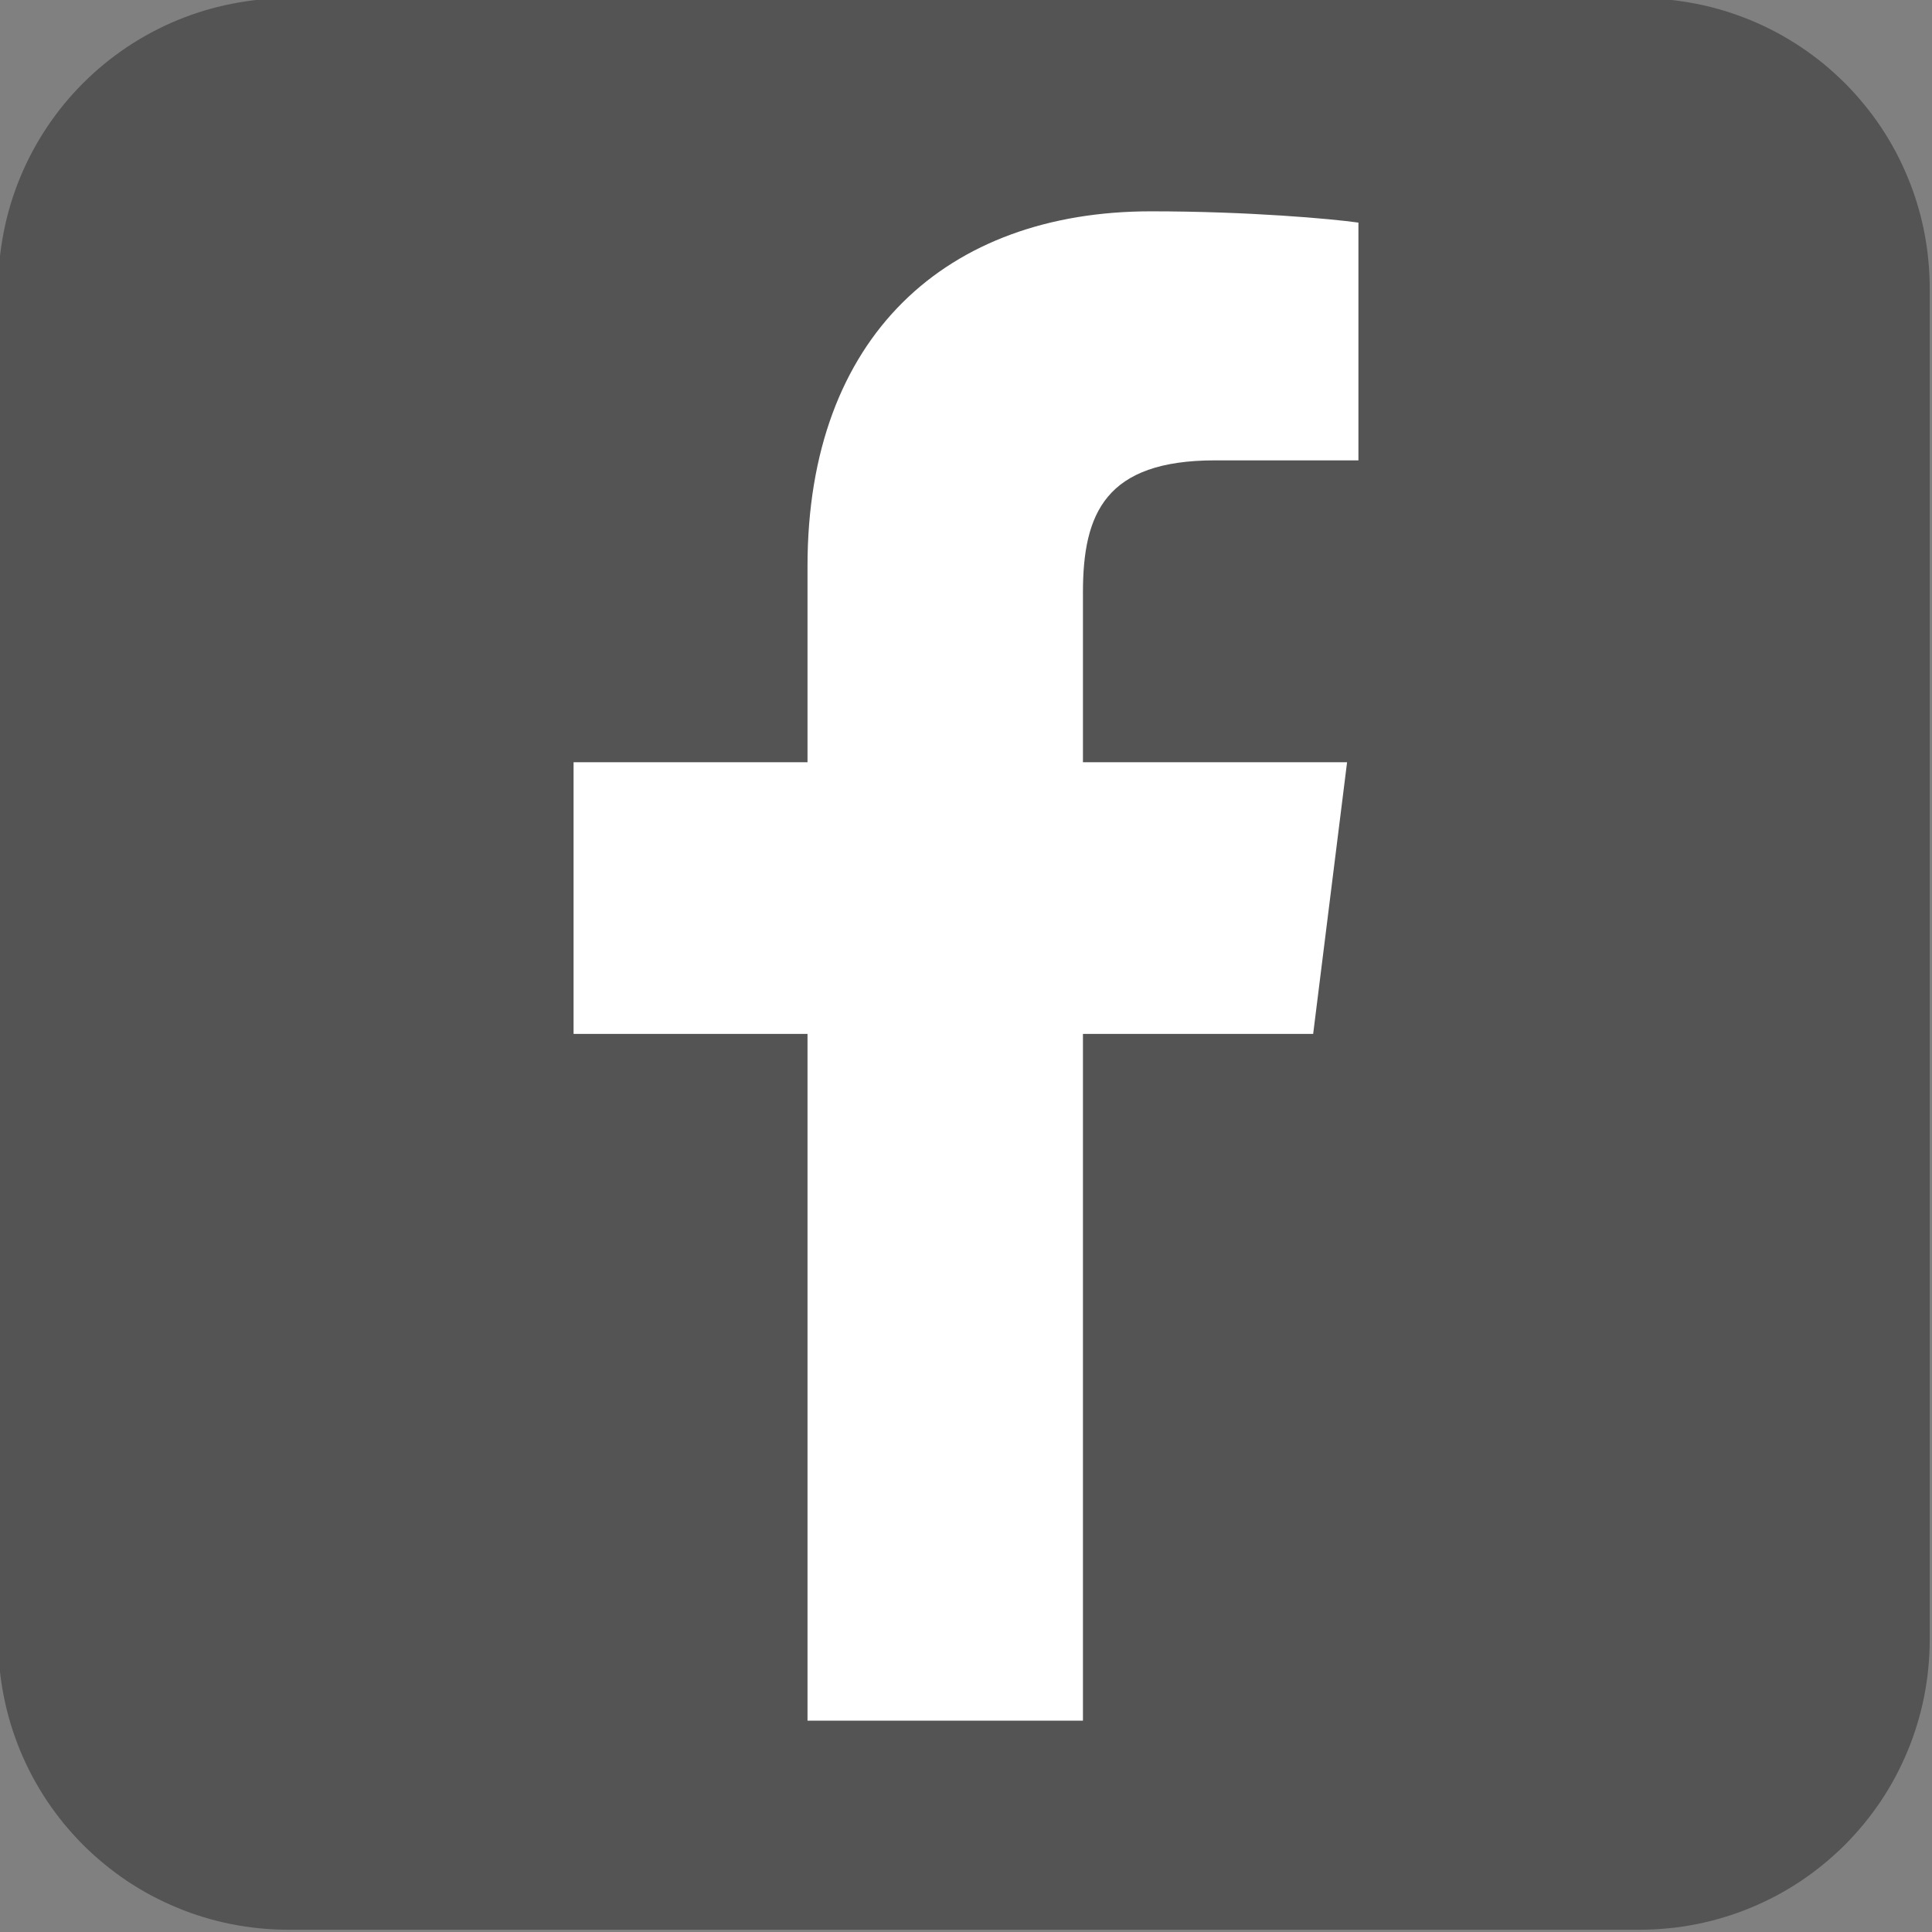 <?xml version="1.0" encoding="UTF-8" standalone="no"?>
<svg
   xmlns:dc="http://purl.org/dc/elements/1.1/"
   xmlns:cc="http://creativecommons.org/ns#"
   xmlns:rdf="http://www.w3.org/1999/02/22-rdf-syntax-ns#"
   xmlns:svg="http://www.w3.org/2000/svg"
   xmlns="http://www.w3.org/2000/svg"
   xmlns:sodipodi="http://sodipodi.sourceforge.net/DTD/sodipodi-0.dtd"
   xmlns:inkscape="http://www.inkscape.org/namespaces/inkscape"
   width="155"
   viewBox="0 0 155 155"
   height="155"
   version="1.0"
   id="svg19"
   sodipodi:docname="facebook.svg"
   inkscape:version="0.92.4 (5da689c313, 2019-01-14)">
  <rect x="0" y="0" width="155" height="155" fill="#808080" stroke="none"/>
  <sodipodi:namedview
     pagecolor="#ffffff"
     bordercolor="#666666"
     borderopacity="1"
     objecttolerance="10"
     gridtolerance="10"
     guidetolerance="10"
     inkscape:pageopacity="0"
     inkscape:pageshadow="2"
     inkscape:window-width="1920"
     inkscape:window-height="986"
     id="namedview21"
     showgrid="false"
     inkscape:zoom="0.58271605"
     inkscape:cx="710.21623"
     inkscape:cy="452.28968"
     inkscape:window-x="-11"
     inkscape:window-y="-11"
     inkscape:window-maximized="1"
     inkscape:current-layer="svg19" />
  <defs
     id="defs5">
    <clipPath
       id="a">
      <path
         d="m 349.465,349.465 h 111 v 111 h -111 z m 0,0"
         id="path2"
         inkscape:connector-curvature="0" />
    </clipPath>
  </defs>
  <path
     d="m 344.593,-309.193 h 119.097 v 117.381 H 344.593 Z"
     id="path7"
     inkscape:connector-curvature="0"
     style="fill:#ffffff;stroke-width:0.122" />
  <path
     d="m 344.593,-309.193 h 119.097 v 117.381 H 344.593 Z"
     id="path9"
     inkscape:connector-curvature="0"
     style="fill:#ffffff;stroke-width:0.122" />
  <path
     d="m 341.161,-324 h 155 v 155 h -155 z"
     id="path11"
     inkscape:connector-curvature="0"
     style="fill:#ffffff;stroke-width:0.159" />
  <g
     clip-path="url(#a)"
     id="g15"
     transform="matrix(1.396,0,0,1.396,-487.992,-487.992)">
    <path
       d="m 366.113,349.465 h 77.703 c 0.543,0 1.086,0.027 1.629,0.078 0.543,0.055 1.082,0.137 1.617,0.242 0.535,0.105 1.062,0.238 1.586,0.395 0.52,0.16 1.035,0.344 1.539,0.551 0.504,0.211 0.996,0.441 1.477,0.699 0.48,0.258 0.949,0.539 1.402,0.84 0.453,0.305 0.891,0.629 1.312,0.973 0.418,0.348 0.824,0.715 1.211,1.098 0.383,0.387 0.75,0.789 1.094,1.211 0.348,0.422 0.672,0.859 0.977,1.312 0.301,0.453 0.582,0.922 0.84,1.402 0.254,0.48 0.488,0.973 0.695,1.477 0.211,0.504 0.395,1.016 0.551,1.539 0.16,0.523 0.293,1.051 0.398,1.586 0.105,0.535 0.188,1.074 0.238,1.617 0.055,0.539 0.082,1.086 0.082,1.629 v 77.703 c 0,0.543 -0.027,1.086 -0.082,1.629 -0.051,0.543 -0.133,1.082 -0.238,1.617 -0.105,0.535 -0.238,1.062 -0.398,1.586 -0.156,0.52 -0.34,1.035 -0.551,1.539 -0.207,0.504 -0.441,0.996 -0.695,1.477 -0.258,0.48 -0.539,0.949 -0.84,1.402 -0.305,0.453 -0.629,0.891 -0.977,1.312 -0.344,0.418 -0.711,0.824 -1.094,1.211 -0.387,0.383 -0.793,0.75 -1.211,1.094 -0.422,0.348 -0.859,0.672 -1.312,0.977 -0.453,0.301 -0.922,0.582 -1.402,0.84 -0.48,0.254 -0.973,0.488 -1.477,0.695 -0.504,0.211 -1.02,0.395 -1.539,0.551 -0.523,0.16 -1.051,0.293 -1.586,0.398 -0.535,0.105 -1.074,0.188 -1.617,0.238 -0.543,0.055 -1.086,0.082 -1.629,0.082 h -77.703 c -0.543,0 -1.09,-0.027 -1.629,-0.082 -0.543,-0.051 -1.082,-0.133 -1.617,-0.238 -0.535,-0.105 -1.062,-0.238 -1.586,-0.398 -0.523,-0.156 -1.035,-0.34 -1.539,-0.551 -0.504,-0.207 -0.996,-0.441 -1.477,-0.695 -0.48,-0.258 -0.949,-0.539 -1.402,-0.84 -0.453,-0.305 -0.891,-0.629 -1.312,-0.977 -0.422,-0.344 -0.824,-0.711 -1.211,-1.094 -0.383,-0.387 -0.75,-0.793 -1.098,-1.211 -0.344,-0.422 -0.668,-0.859 -0.973,-1.312 -0.301,-0.453 -0.582,-0.922 -0.84,-1.402 -0.258,-0.48 -0.488,-0.973 -0.699,-1.477 -0.207,-0.504 -0.391,-1.02 -0.551,-1.539 -0.156,-0.523 -0.289,-1.051 -0.395,-1.586 -0.105,-0.535 -0.188,-1.074 -0.242,-1.617 -0.051,-0.543 -0.078,-1.086 -0.078,-1.629 v -77.703 c 0,-0.543 0.027,-1.09 0.078,-1.629 0.055,-0.543 0.137,-1.082 0.242,-1.617 0.105,-0.535 0.238,-1.062 0.395,-1.586 0.16,-0.523 0.344,-1.035 0.551,-1.539 0.211,-0.504 0.441,-0.996 0.699,-1.477 0.258,-0.48 0.539,-0.949 0.84,-1.402 0.305,-0.453 0.629,-0.891 0.973,-1.312 0.348,-0.422 0.715,-0.824 1.098,-1.211 0.387,-0.383 0.789,-0.75 1.211,-1.098 0.422,-0.344 0.859,-0.668 1.312,-0.973 0.453,-0.301 0.922,-0.582 1.402,-0.84 0.48,-0.258 0.973,-0.488 1.477,-0.699 0.504,-0.207 1.016,-0.391 1.539,-0.551 0.523,-0.156 1.051,-0.289 1.586,-0.395 0.535,-0.105 1.074,-0.188 1.617,-0.242 0.539,-0.051 1.086,-0.078 1.629,-0.078 z m 0,0"
       id="path13"
       inkscape:connector-curvature="0"
       style="fill:#545454" />
  </g>
  <path
     d="M 86.882,138.047 V 47.527 c 0,-6.355 1.816,-10.593 10.598,-10.593 h 11.504 v -19.075 c -2.122,-0.3 -8.782,-0.905 -16.653,-0.905 -16.348,0 -27.546,9.988 -27.546,28.457 V 138.047 M 108.073,61.152 H 46.016 v 21.797 h 59.336"
     id="path17"
     inkscape:connector-curvature="0"
     style="fill:#ffffff;stroke-width:1.396" />
</svg>
